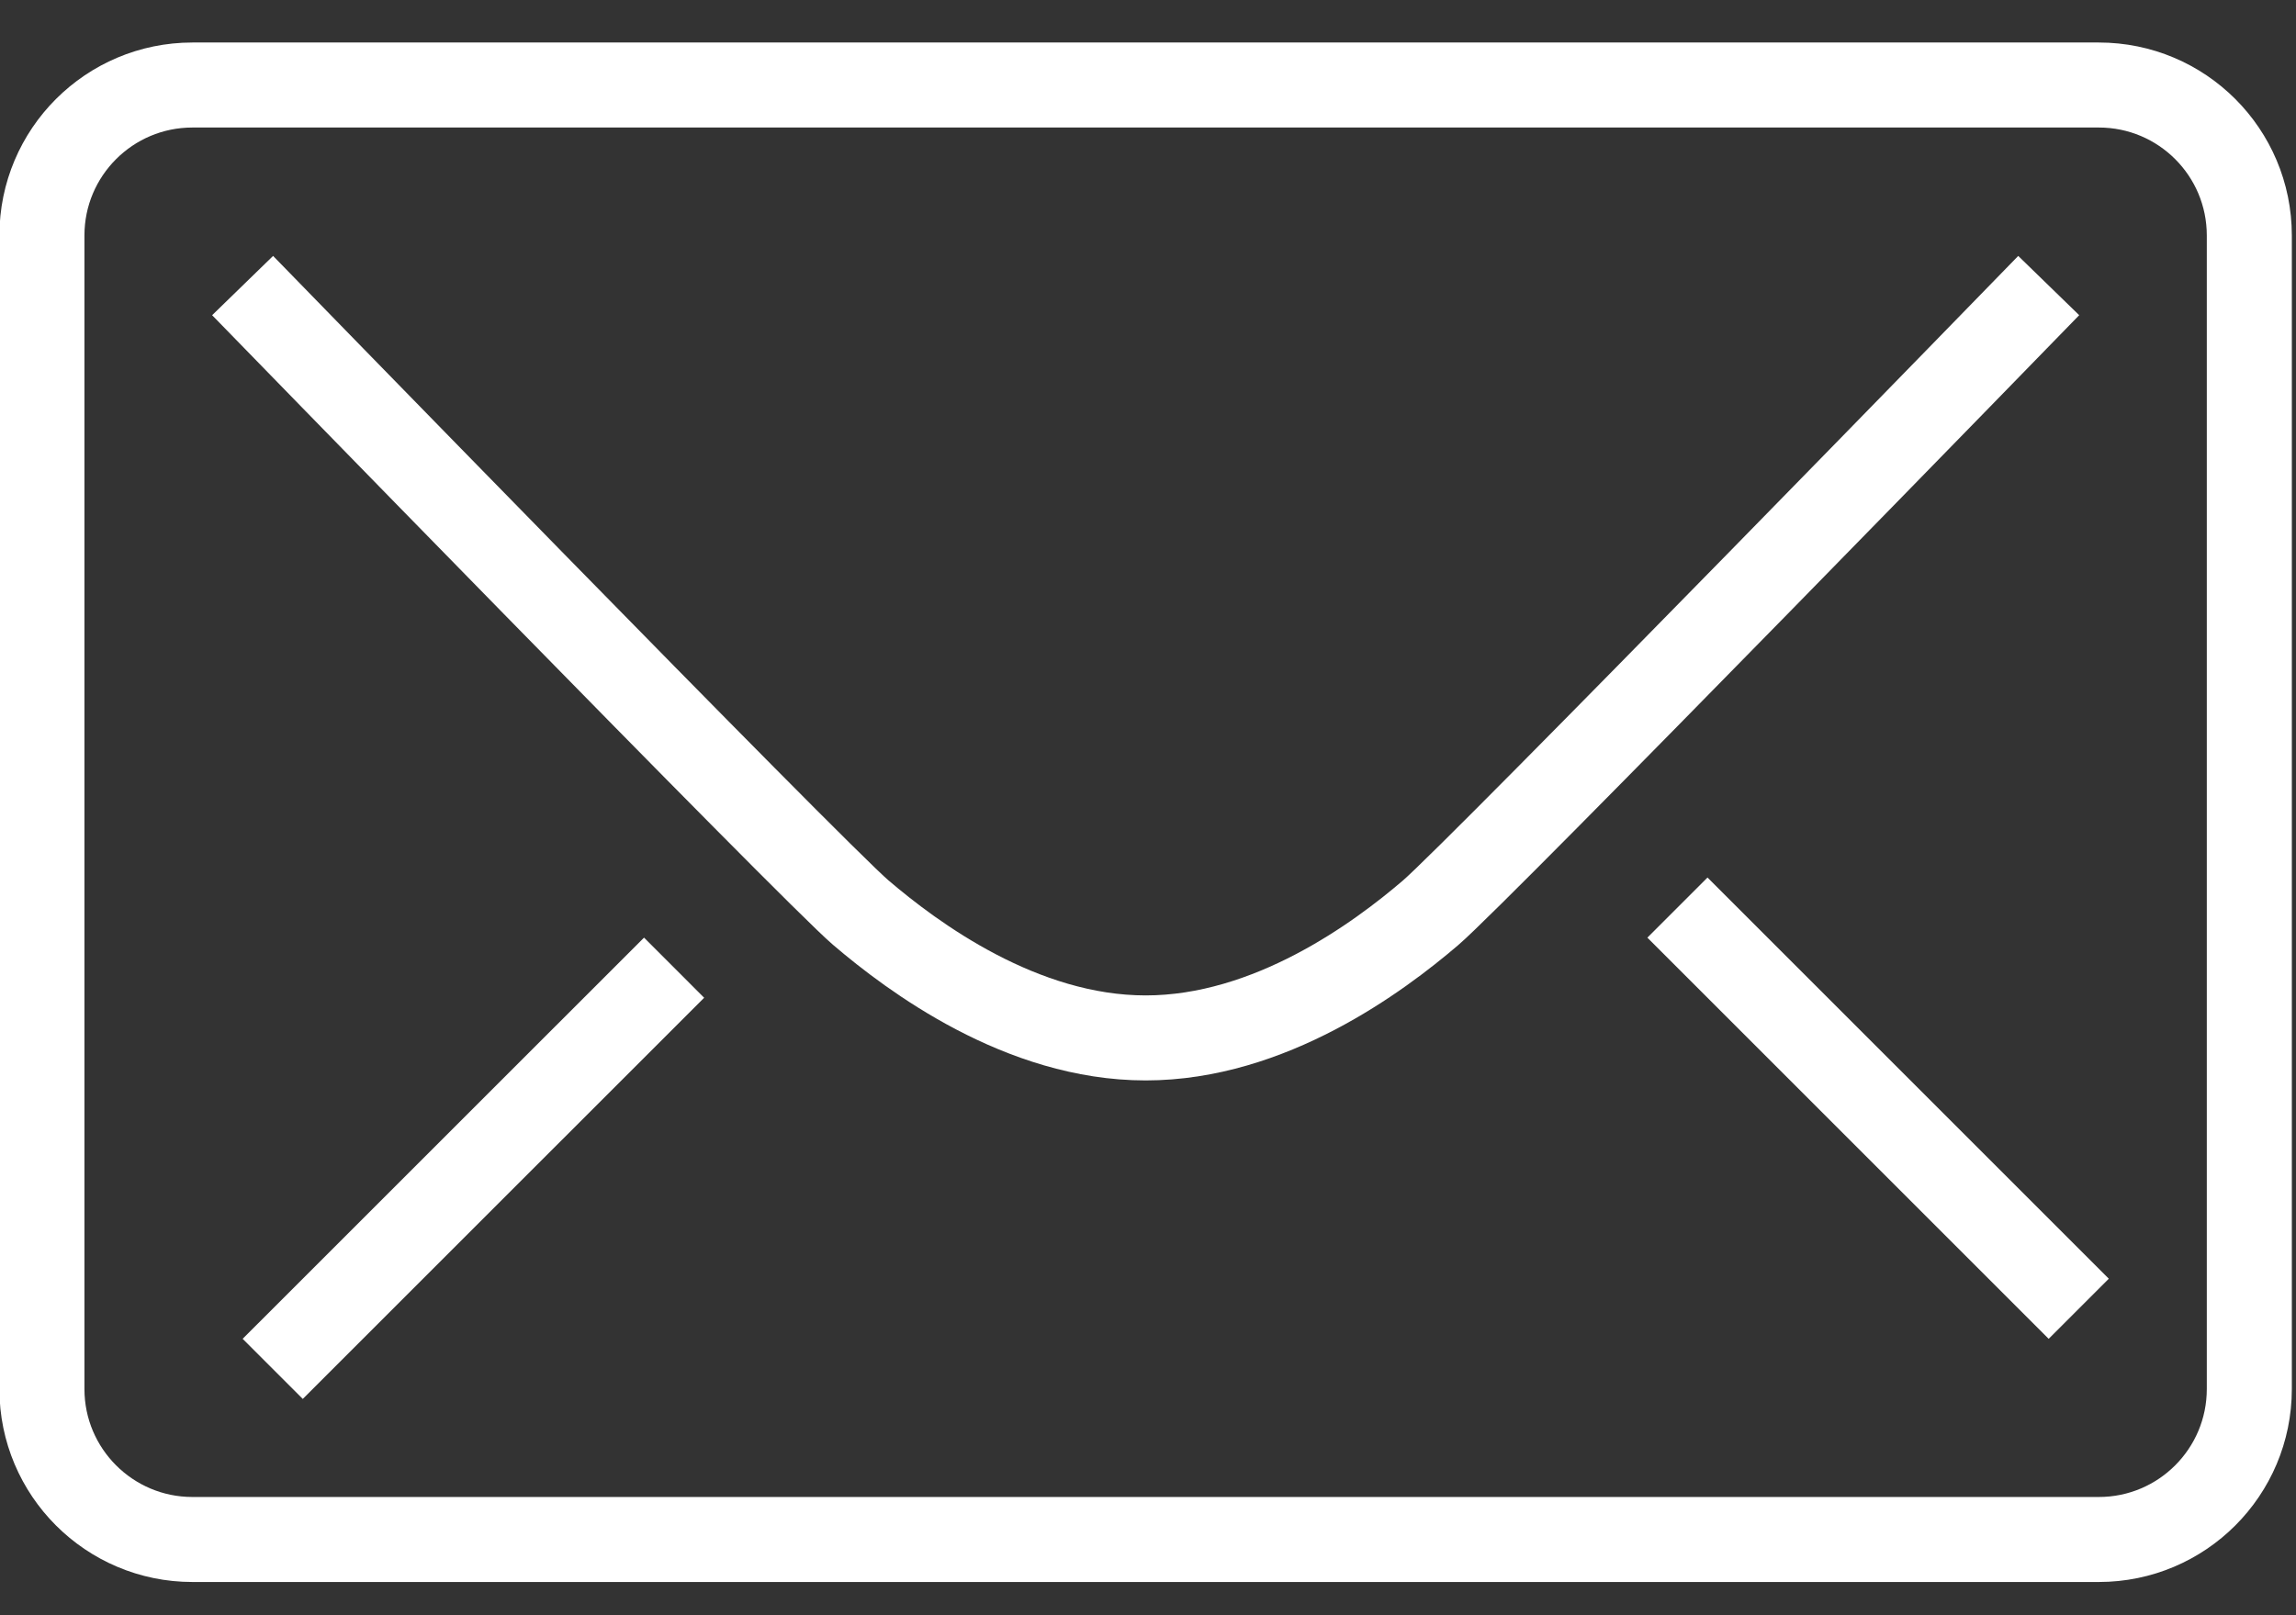 <svg width="27" height="19" viewBox="0 0 27 19" fill="none" xmlns="http://www.w3.org/2000/svg">
<rect x="0" y="0" width="27" height="19" fill="#333333" stroke="none"/>
<path d="M0.493 2.77C0.493 1.792 1.286 1 2.263 1H24.681C25.659 1 26.451 1.792 26.451 2.77V16.339C26.451 17.316 25.659 18.109 24.681 18.109H2.263C1.286 18.109 0.493 17.316 0.493 16.339V2.77Z" stroke="white" stroke-linejoin="round"/>
<path d="M24.092 3.359C24.092 3.359 17.383 10.259 16.822 10.738C16.211 11.261 14.933 12.209 13.472 12.209C12.012 12.209 10.733 11.257 10.121 10.734C9.561 10.255 2.853 3.359 2.853 3.359" stroke="white" stroke-linejoin="round"/>
<line x1="19.726" y1="10.676" x2="24.445" y2="15.395" stroke="white"/>
<line x1="7.927" y1="11.383" x2="3.207" y2="16.102" stroke="white"/>
</svg>
